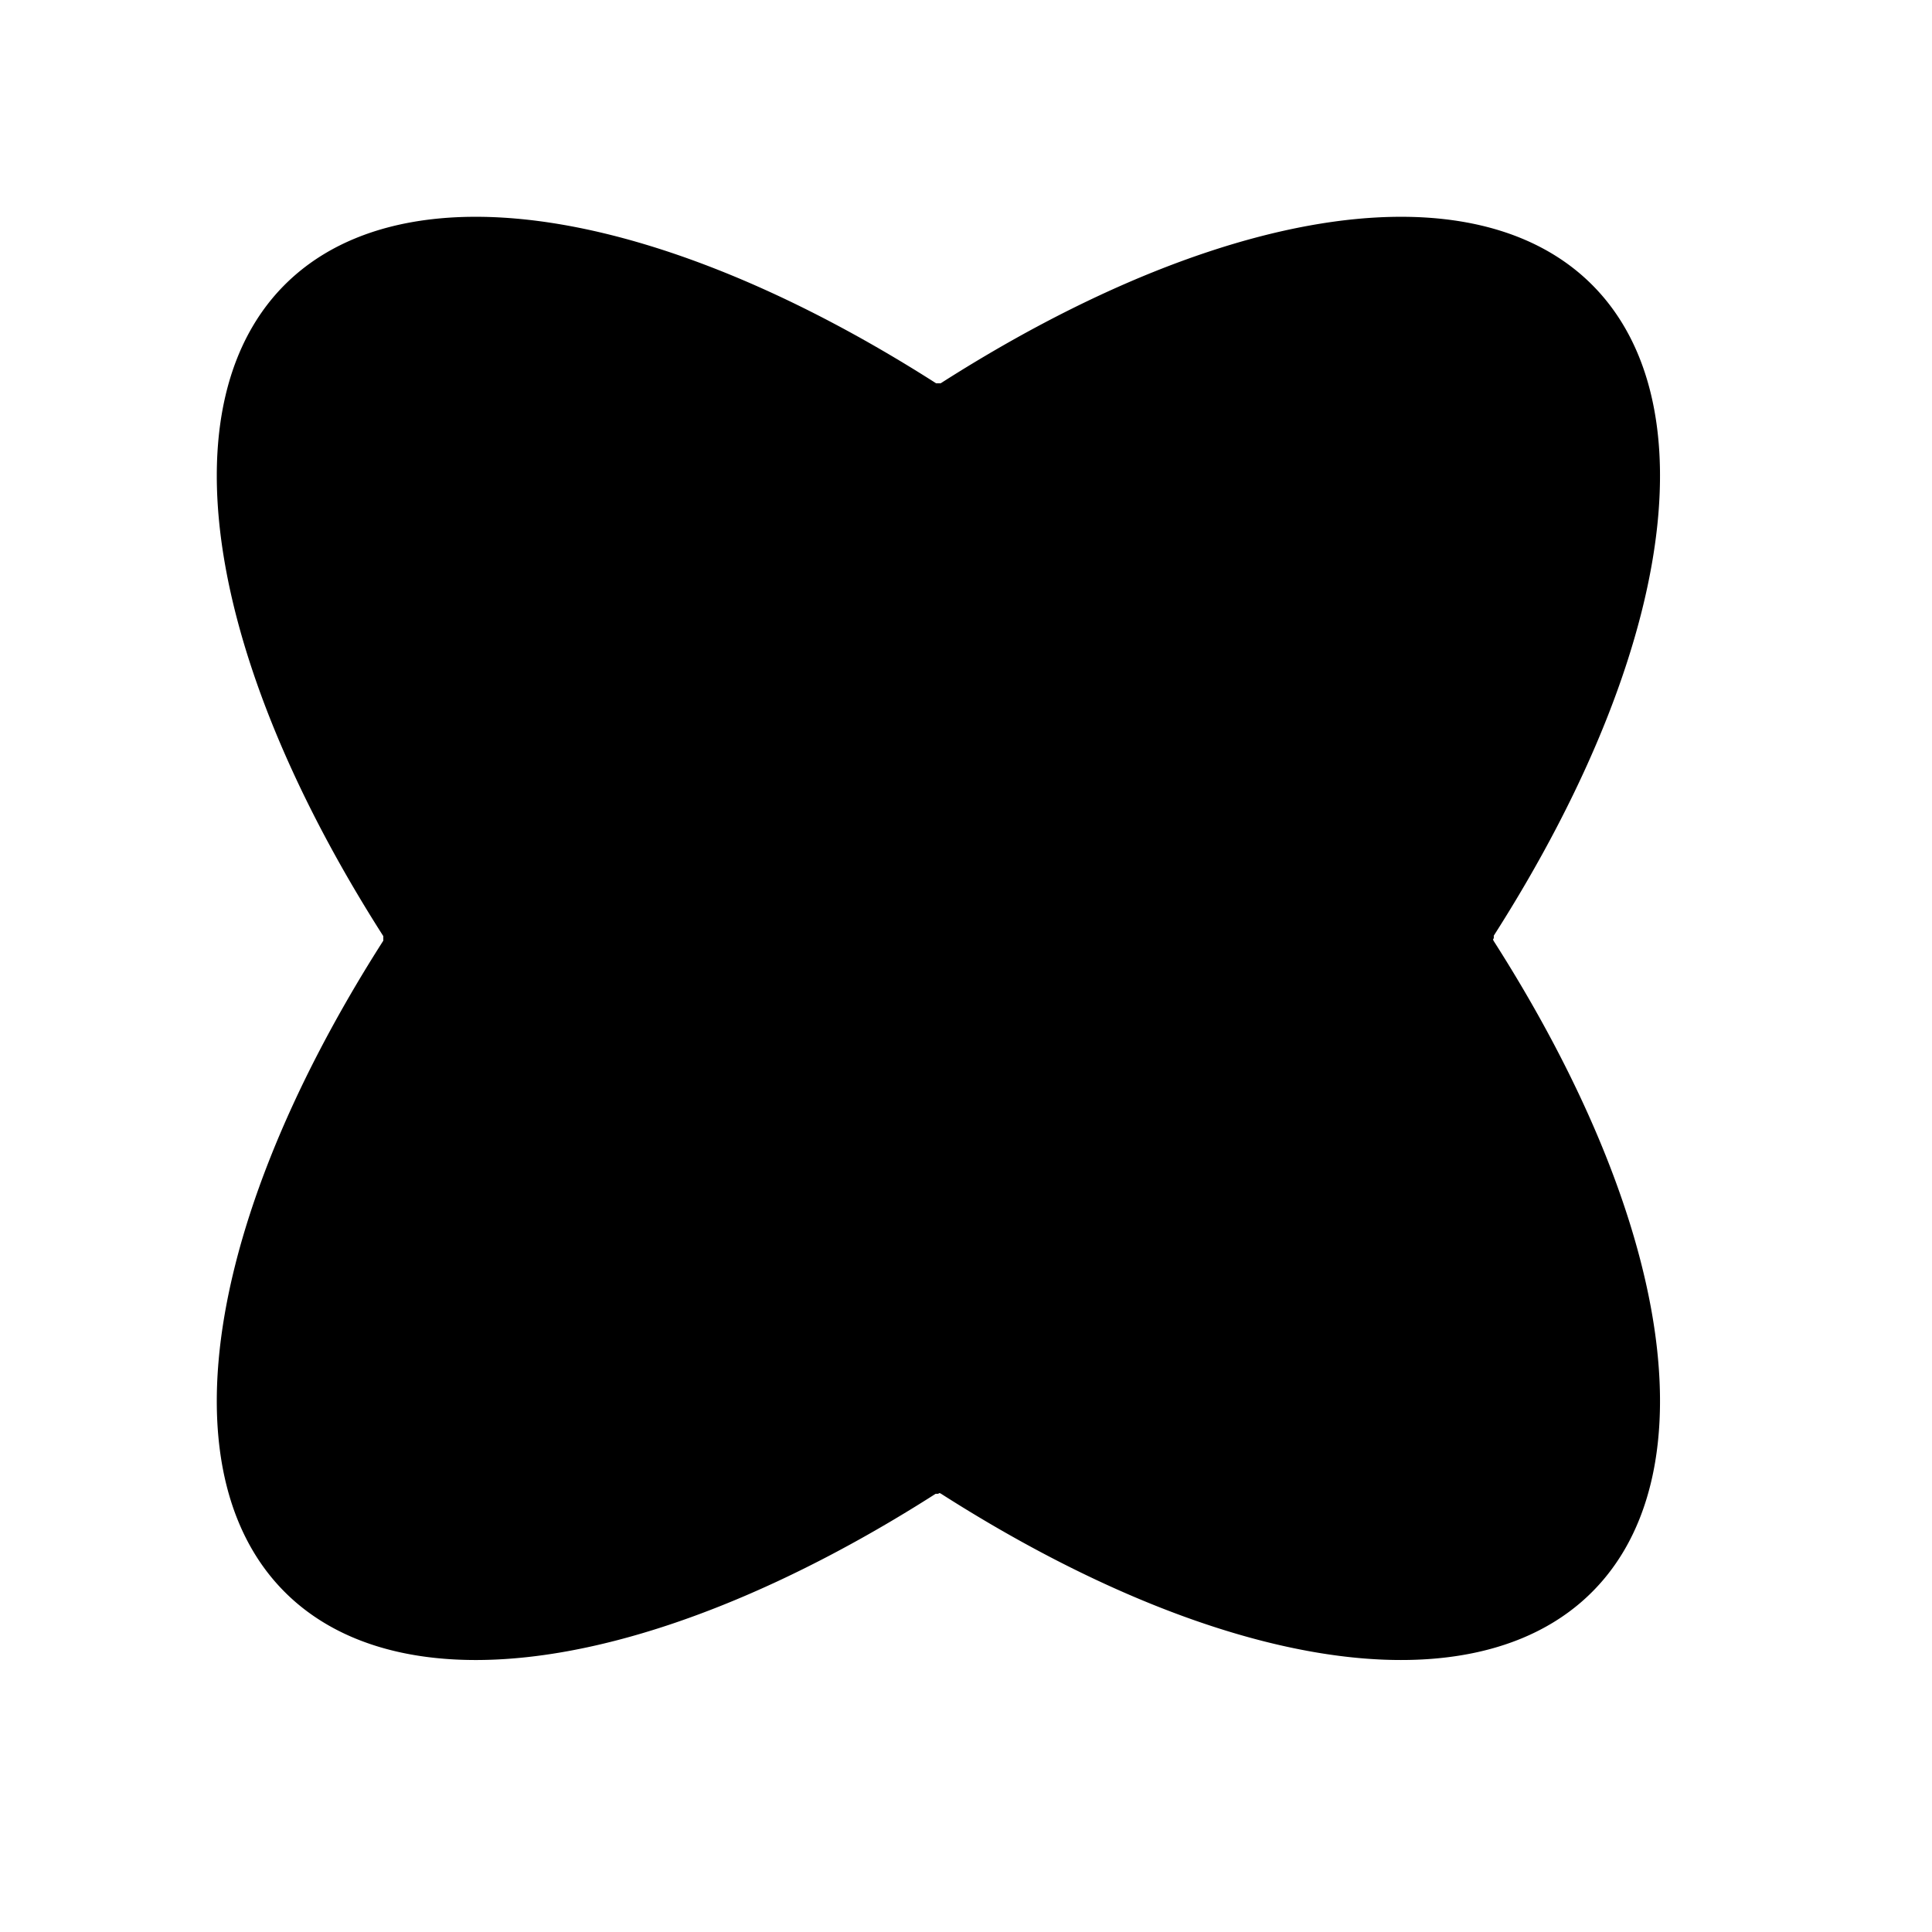 <svg xmlns="http://www.w3.org/2000/svg" xmlns:xlink="http://www.w3.org/1999/xlink" width="400" height="400" viewBox="-1.7 -1.7 3.5 3.5">
  <g fill="hsla(0, 100%, 25%, 0)" stroke="hsl(215, 64%, 29%)" stroke-width="0.01">
    <circle r="1" />

    <g id="grid">
      <path d="M0 1A1 1 0 1 1 0-1">
        <animateTransform attributeName="transform" type="scale" dur="10s" values="1 1; -1 1" repeatCount="indefinite" calcMode="spline" keySplines="0.64 0 0.36 1" />
      </path>
      <path d="M0 1A1 1 0 0 1 0-1">
        <animateTransform attributeName="transform" type="scale" begin="-0.5s" dur="10s" values="1 1; -1 1" repeatCount="indefinite" calcMode="spline" keySplines="0.64 0 0.36 1" />
      </path>
      <path d="M0 1A1 1 0 0 1 0-1">
        <animateTransform attributeName="transform" type="scale" begin="-1.0s" dur="10s" values="1 1; -1 1" repeatCount="indefinite" calcMode="spline" keySplines="0.64 0 0.36 1" />
      </path>
      <path d="M0 1A1 1 0 0 1 0-1">
        <animateTransform attributeName="transform" type="scale" begin="-1.5s" dur="10s" values="1 1; -1 1" repeatCount="indefinite" calcMode="spline" keySplines="0.64 0 0.36 1" />
      </path>
      <path d="M0 1A1 1 0 0 1 0-1">
        <animateTransform attributeName="transform" type="scale" begin="-2.0s" dur="10s" values="1 1; -1 1" repeatCount="indefinite" calcMode="spline" keySplines="0.64 0 0.36 1" />
      </path>
      <path d="M0 1A1 1 0 0 1 0-1">
        <animateTransform attributeName="transform" type="scale" begin="-2.5s" dur="10s" values="1 1; -1 1" repeatCount="indefinite" calcMode="spline" keySplines="0.64 0 0.36 1" />
      </path>
      <path d="M0 1A1 1 0 0 1 0-1">
        <animateTransform attributeName="transform" type="scale" begin="-3.0s" dur="10s" values="1 1; -1 1" repeatCount="indefinite" calcMode="spline" keySplines="0.64 0 0.36 1" />
      </path>
      <path d="M0 1A1 1 0 0 1 0-1">
        <animateTransform attributeName="transform" type="scale" begin="-3.5s" dur="10s" values="1 1; -1 1" repeatCount="indefinite" calcMode="spline" keySplines="0.64 0 0.36 1" />
      </path>
      <path d="M0 1A1 1 0 0 1 0-1">
        <animateTransform attributeName="transform" type="scale" begin="-4.0s" dur="10s" values="1 1; -1 1" repeatCount="indefinite" calcMode="spline" keySplines="0.64 0 0.36 1" />
      </path>
      <path d="M0 1A1 1 0 0 1 0-1">
        <animateTransform attributeName="transform" type="scale" begin="-4.5s" dur="10s" values="1 1; -1 1" repeatCount="indefinite" calcMode="spline" keySplines="0.64 0 0.36 1" />
      </path>
      <path d="M0 1A1 1 0 0 1 0-1">
        <animateTransform attributeName="transform" type="scale" begin="-5.0s" dur="10s" values="1 1; -1 1" repeatCount="indefinite" calcMode="spline" keySplines="0.64 0 0.36 1" />
      </path>
      <path d="M0 1A1 1 0 0 1 0-1">
        <animateTransform attributeName="transform" type="scale" begin="-5.5s" dur="10s" values="1 1; -1 1" repeatCount="indefinite" calcMode="spline" keySplines="0.64 0 0.36 1" />
      </path>
      <path d="M0 1A1 1 0 0 1 0-1">
        <animateTransform attributeName="transform" type="scale" begin="-6.0s" dur="10s" values="1 1; -1 1" repeatCount="indefinite" calcMode="spline" keySplines="0.64 0 0.36 1" />
      </path>
      <path d="M0 1A1 1 0 0 1 0-1">
        <animateTransform attributeName="transform" type="scale" begin="-6.5s" dur="10s" values="1 1; -1 1" repeatCount="indefinite" calcMode="spline" keySplines="0.64 0 0.36 1" />
      </path>
      <path d="M0 1A1 1 0 0 1 0-1">
        <animateTransform attributeName="transform" type="scale" begin="-7.0s" dur="10s" values="1 1; -1 1" repeatCount="indefinite" calcMode="spline" keySplines="0.64 0 0.36 1" />
      </path>
      <path d="M0 1A1 1 0 0 1 0-1">
        <animateTransform attributeName="transform" type="scale" begin="-7.5s" dur="10s" values="1 1; -1 1" repeatCount="indefinite" calcMode="spline" keySplines="0.64 0 0.36 1" />
      </path>
      <path d="M0 1A1 1 0 0 1 0-1">
        <animateTransform attributeName="transform" type="scale" begin="-8.0s" dur="10s" values="1 1; -1 1" repeatCount="indefinite" calcMode="spline" keySplines="0.64 0 0.36 1" />
      </path>
      <path d="M0 1A1 1 0 0 1 0-1">
        <animateTransform attributeName="transform" type="scale" begin="-8.5s" dur="10s" values="1 1; -1 1" repeatCount="indefinite" calcMode="spline" keySplines="0.64 0 0.36 1" />
      </path>
      <path d="M0 1A1 1 0 0 1 0-1">
        <animateTransform attributeName="transform" type="scale" begin="-9.0s" dur="10s" values="1 1; -1 1" repeatCount="indefinite" calcMode="spline" keySplines="0.64 0 0.36 1" />
      </path>
      <path d="M0 1A1 1 0 0 1 0-1">
        <animateTransform attributeName="transform" type="scale" begin="-9.5s" dur="10s" values="1 1; -1 1" repeatCount="indefinite" calcMode="spline" keySplines="0.64 0 0.36 1" />
      </path>
      <path d="M0 1A1 1 0 0 1 0-1">
        <animateTransform attributeName="transform" type="scale" begin="-10.0s" dur="10s" values="1 1; -1 1" repeatCount="indefinite" calcMode="spline" keySplines="0.64 0 0.36 1" />
      </path>

      
      
      <path d="M1 0 A0.7 1.5 45 0 1 -1 0" stroke="hsl(0,0%,100%)" stroke-width="0.005">
        <animateTransform attributeName="transform" type="scale" begin="-10s" dur="7.0s" values="1 1; -1 1" repeatCount="indefinite" calcMode="spline" keySplines="0.64 0 0.36 1" />
      </path>
      <path d="M1 0 A0.7 1.5 45 1 0 -1 0" stroke="hsl(0,0%,100%)" stroke-width="0.005">
        <animateTransform attributeName="transform" type="scale" begin="-10s" dur="7.0s" values="1 1; -1 1" repeatCount="indefinite" calcMode="spline" keySplines="0.64 0 0.36 1" />
      </path>
      
    </g>
    <use xlink:href="#grid" transform="rotate(90)" />
  </g>
</svg>